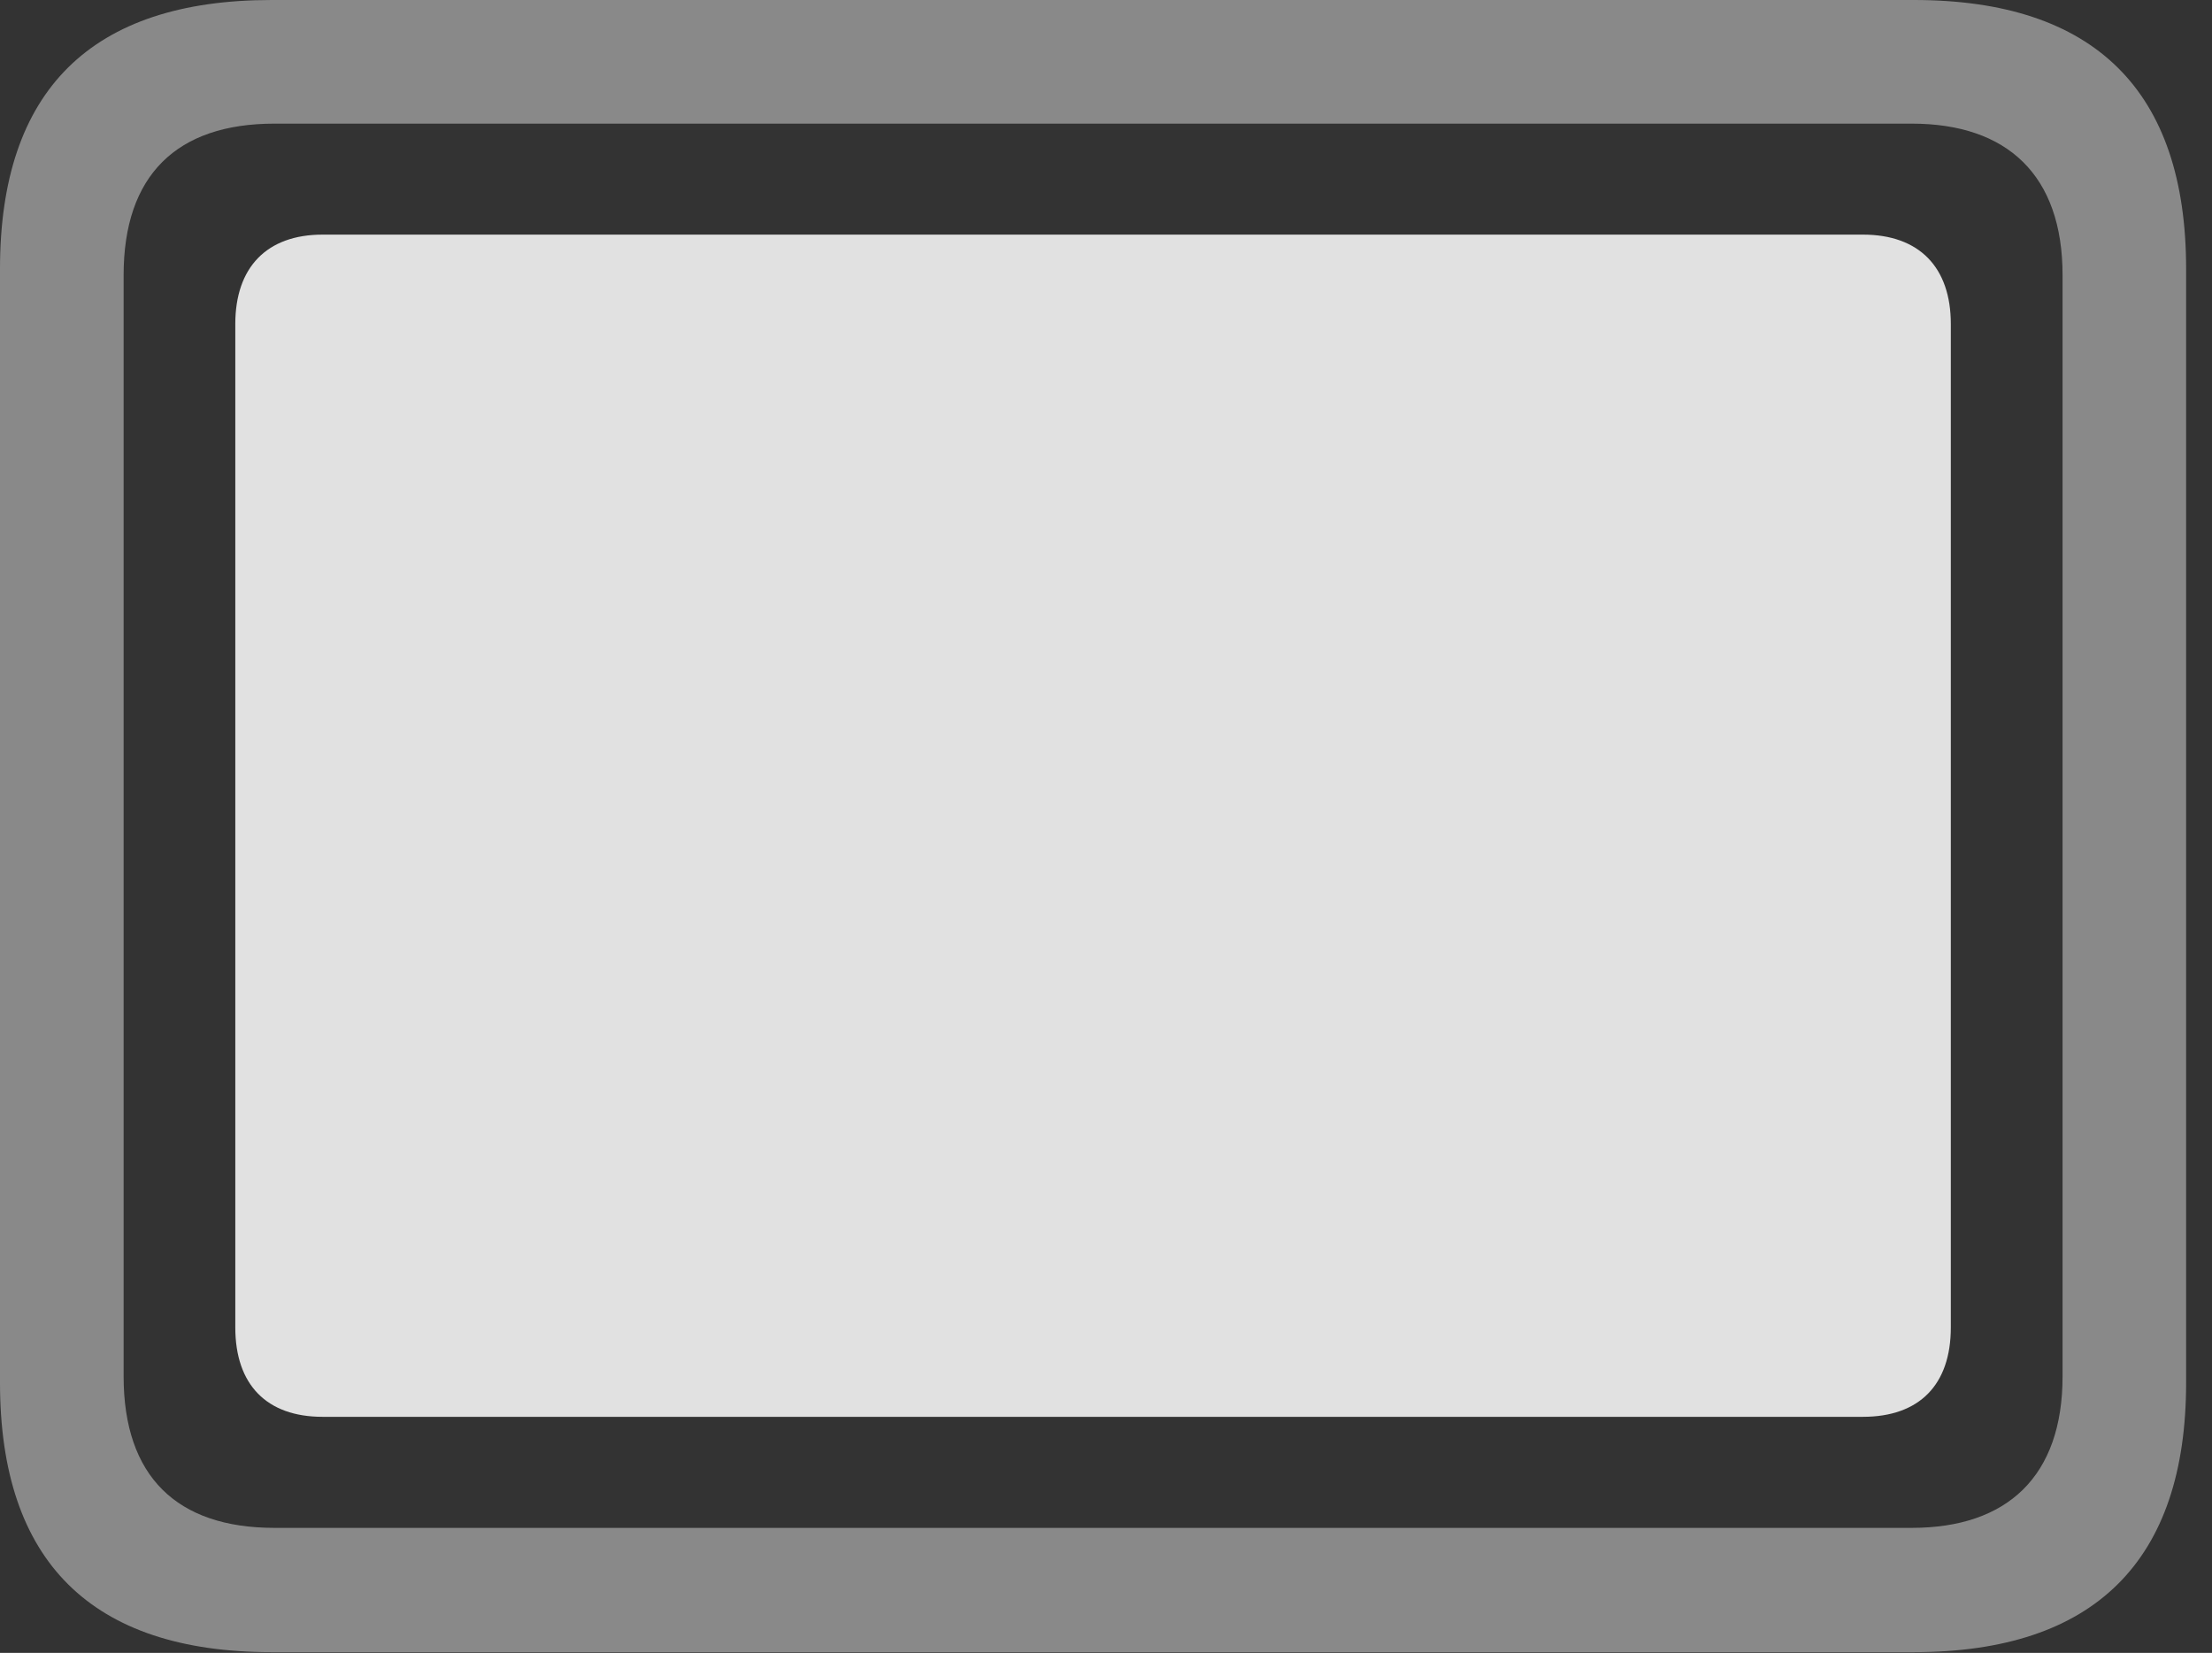 <?xml version="1.0" encoding="UTF-8"?>
<!--Generator: Apple Native CoreSVG 341-->
<!DOCTYPE svg
PUBLIC "-//W3C//DTD SVG 1.1//EN"
       "http://www.w3.org/Graphics/SVG/1.1/DTD/svg11.dtd">
<svg version="1.1" xmlns="http://www.w3.org/2000/svg" xmlns:xlink="http://www.w3.org/1999/xlink" viewBox="0 0 30.938 23.115">
 <rect x="0" y="0" width="30.938" height="23.115" fill="#333333" stroke="none"/>
 <g>
  <rect height="23.115" opacity="0" width="30.938" x="0" y="0"/>
  <path d="M3.799 23.105L26.768 23.105C29.297 23.105 30.576 21.826 30.576 19.336L30.576 3.76C30.576 1.27 29.297 0 26.768 0L3.799 0C1.279 0 0 1.26 0 3.76L0 19.336C0 21.836 1.279 23.105 3.799 23.105ZM3.838 21.367C2.471 21.367 1.729 20.645 1.729 19.248L1.729 3.848C1.729 2.451 2.471 1.729 3.838 1.729L26.738 1.729C28.076 1.729 28.848 2.451 28.848 3.848L28.848 19.248C28.848 20.645 28.076 21.367 26.738 21.367Z" fill="white" fill-opacity="0.425"/>
  <path d="M4.512 19.814L26.055 19.814C26.846 19.814 27.285 19.365 27.285 18.564L27.285 4.531C27.285 3.74 26.846 3.281 26.055 3.281L4.512 3.281C3.73 3.281 3.291 3.74 3.291 4.531L3.291 18.564C3.291 19.365 3.73 19.814 4.512 19.814Z" fill="white" fill-opacity="0.85"/>
 </g>
</svg>
